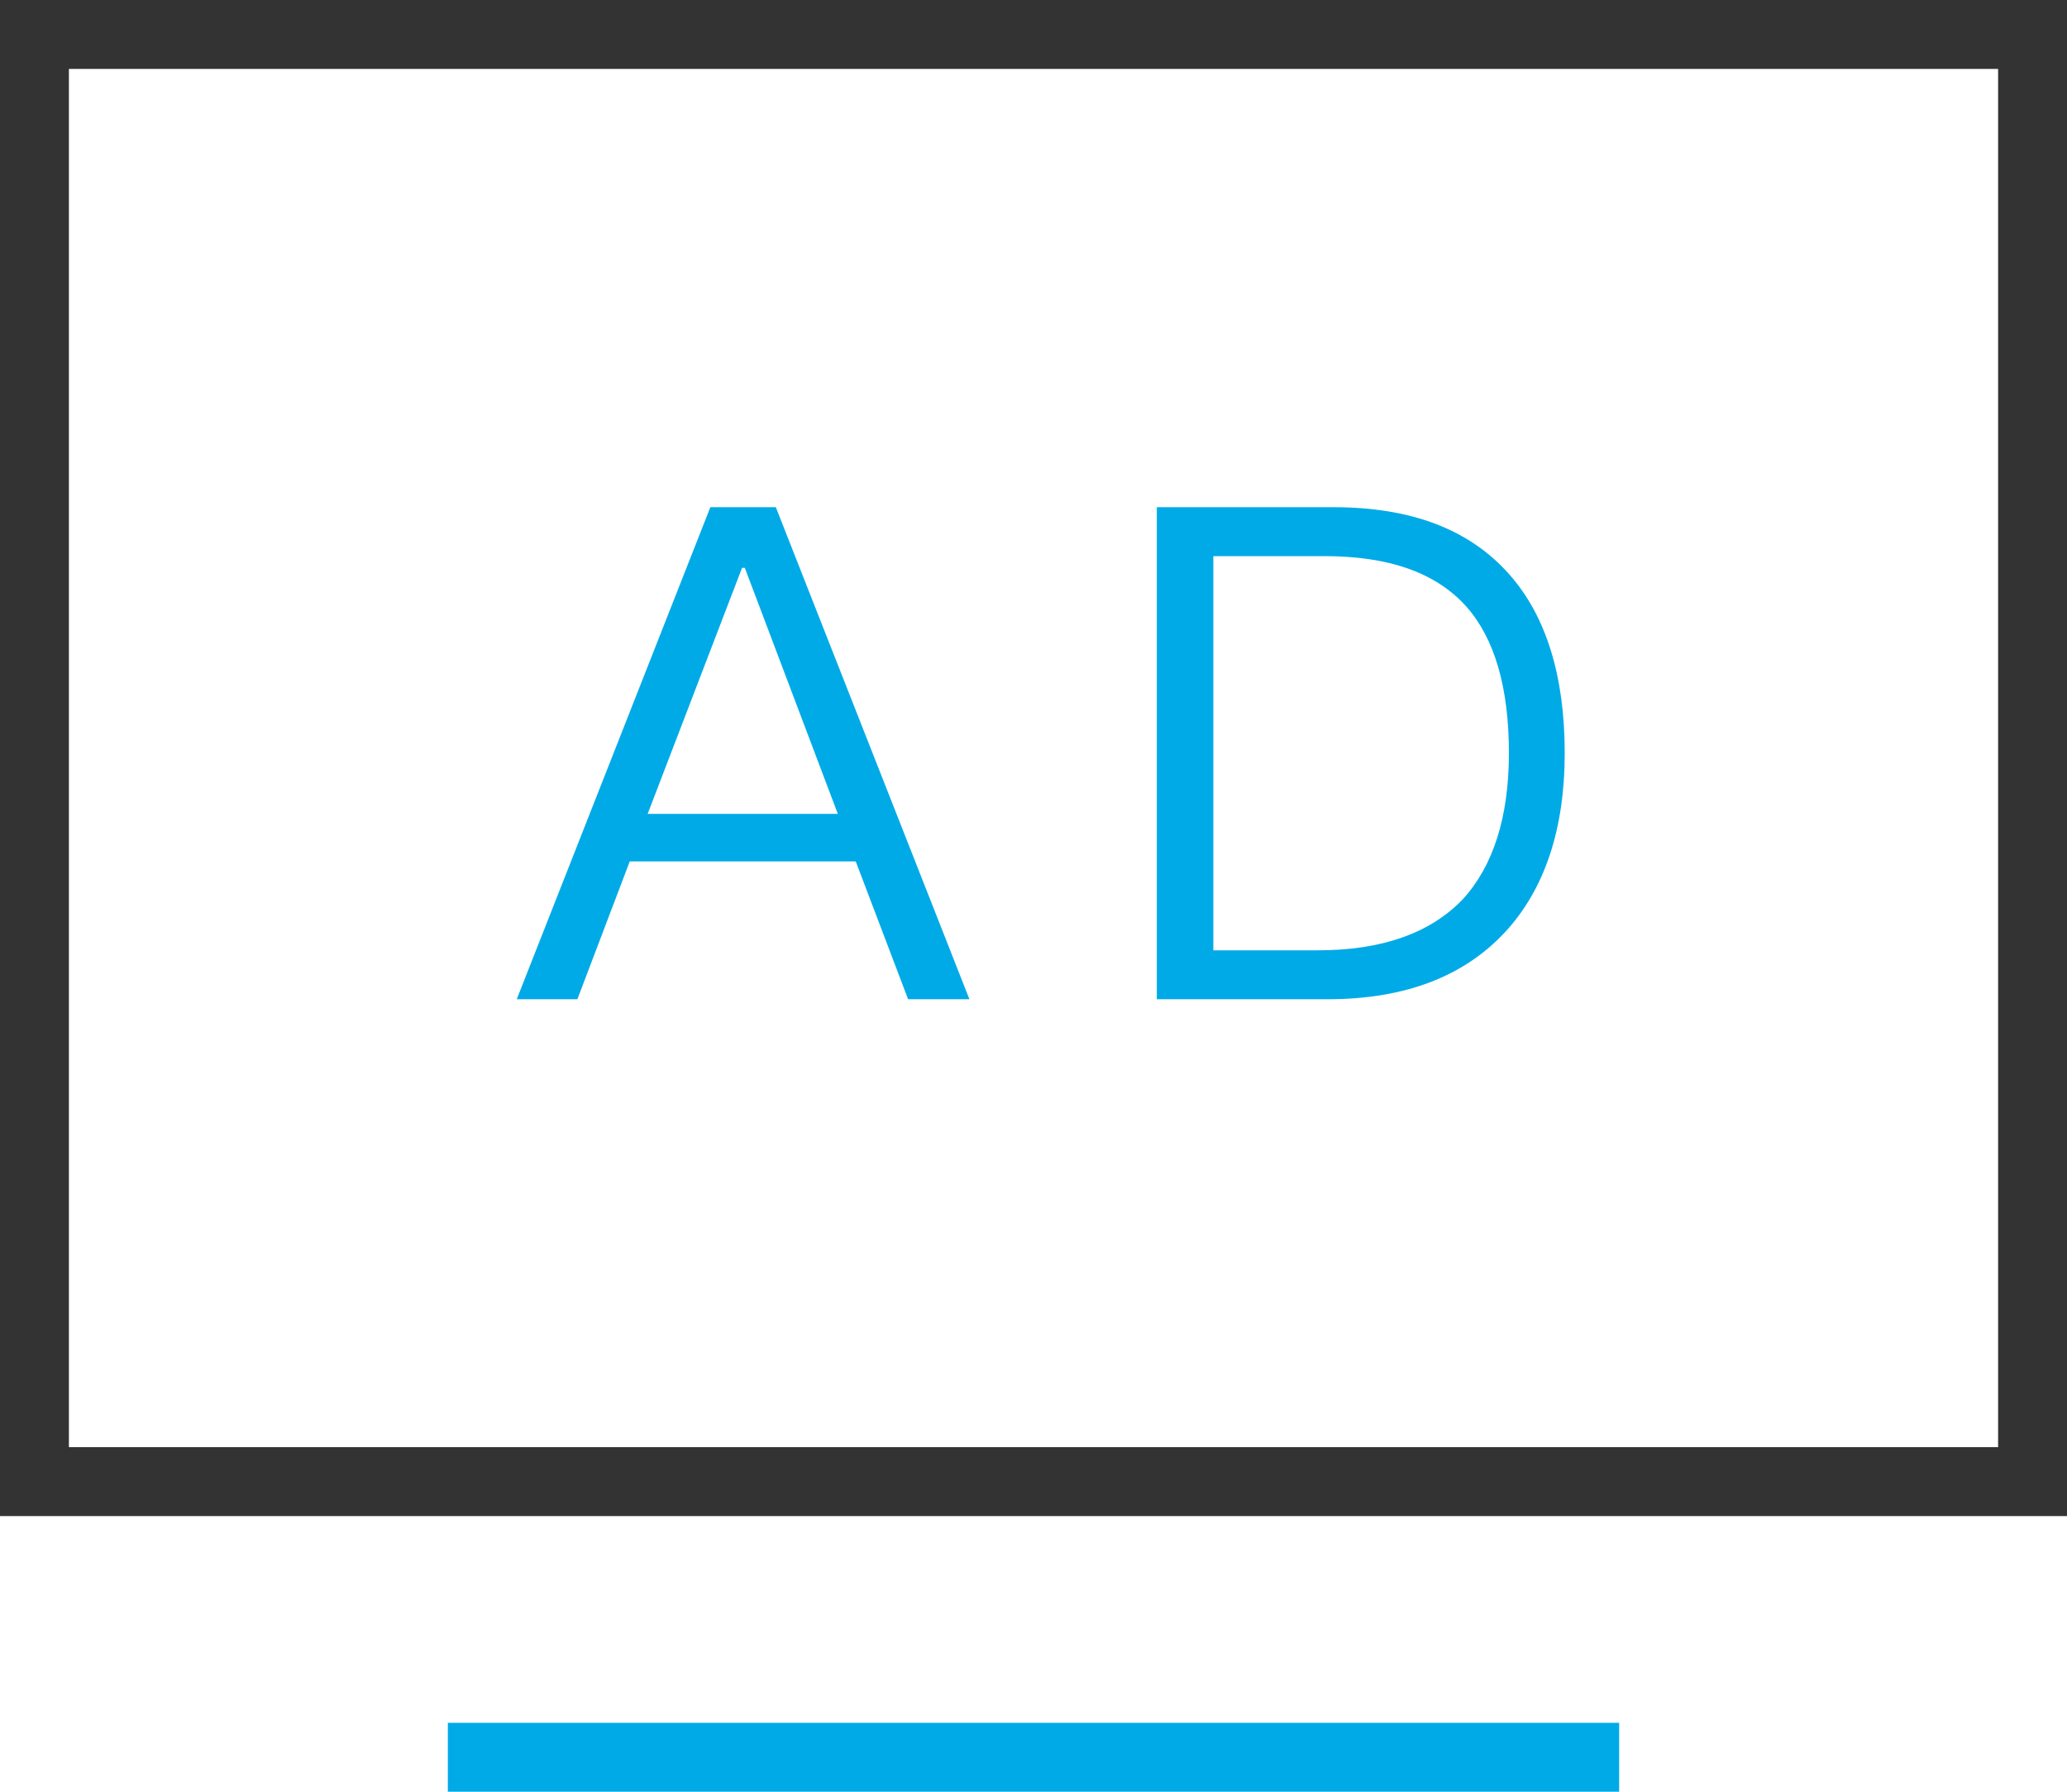 <?xml version="1.0" encoding="UTF-8"?>
<svg width="60px" height="52px" viewBox="0 0 60 52" version="1.1" xmlns="http://www.w3.org/2000/svg" xmlns:xlink="http://www.w3.org/1999/xlink">
    <!-- Generator: Sketch 64 (93537) - https://sketch.com -->
    <title>player-19</title>
    <desc>Created with Sketch.</desc>
    <g id="产品" stroke="none" stroke-width="1" fill="none" fill-rule="evenodd">
        <g id="智能视频-内容审核✅" transform="translate(-1359, -1201)">
            <g id="产品介绍-2" transform="translate(0, 1019)">
                <g id="01" transform="translate(1251, 148)">
                    <g id="player-19" transform="translate(109, 35)">
                        <line x1="13" y1="50" x2="45" y2="50" id="路径" stroke="#00AAE7" stroke-width="2" stroke-linecap="square"></line>
                        <rect id="矩形" stroke="#333333" stroke-width="2" stroke-linecap="square" x="0" y="0" width="58" height="42"></rect>
                        <path d="M15.76,28 L17.28,24 L23.84,24 L25.36,28 L27.14,28 L21.52,13.72 L19.62,13.72 L14,28 L15.76,28 Z M23.32,22.62 L17.8,22.62 L20.54,15.48 L20.62,15.48 L23.32,22.62 Z M37.54,28 C39.78,28 41.5,27.34 42.7,26.04 C43.84,24.8 44.42,23.06 44.42,20.86 C44.42,18.62 43.88,16.88 42.82,15.68 C41.66,14.36 39.96,13.72 37.7,13.72 L32.58,13.72 L32.58,28 L37.54,28 Z M37.26,26.58 L34.22,26.58 L34.22,15.14 L37.44,15.14 C39.32,15.14 40.68,15.62 41.56,16.6 C42.38,17.52 42.8,18.94 42.8,20.86 C42.8,22.72 42.34,24.14 41.46,25.1 C40.52,26.08 39.12,26.58 37.26,26.58 Z" id="AD" fill="#00AAE7" fill-rule="nonzero"></path>
                    </g>
                </g>
            </g>
        </g>
    </g>
</svg>
